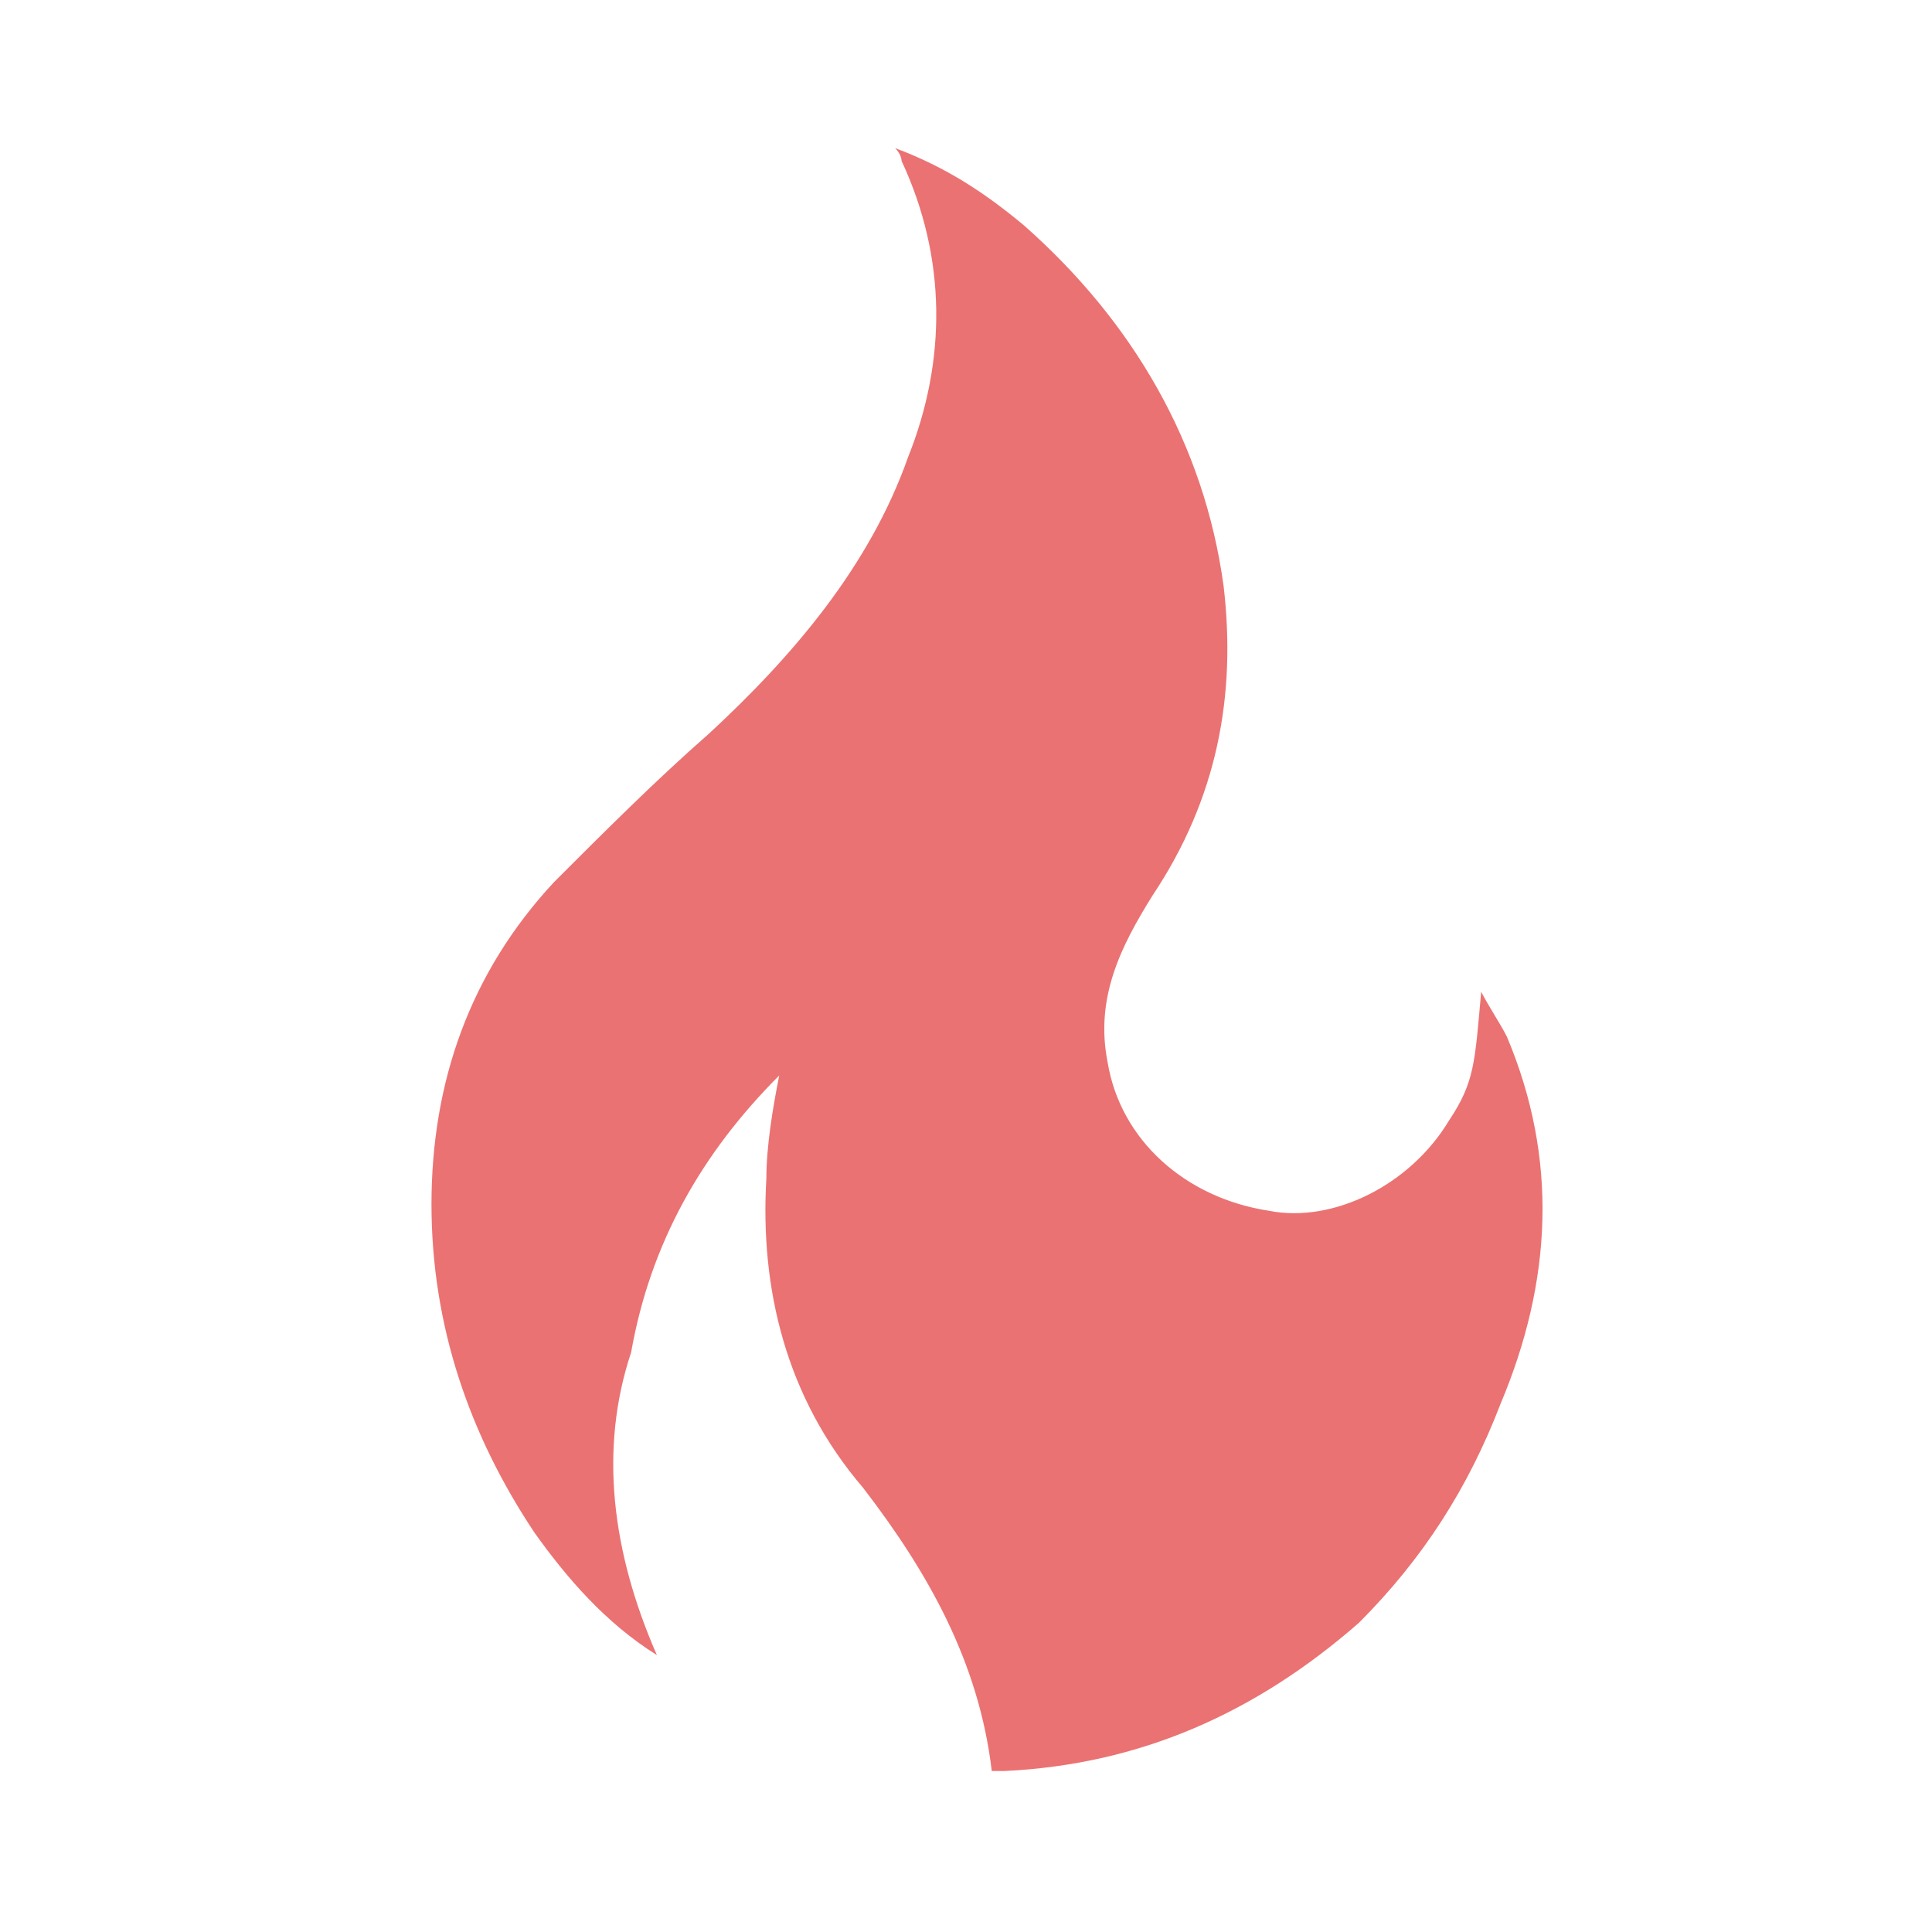 <?xml version="1.0" encoding="utf-8"?>
<!-- Generator: Adobe Illustrator 21.1.0, SVG Export Plug-In . SVG Version: 6.00 Build 0)  -->
<svg version="1.1" id="圖層_1" xmlns="http://www.w3.org/2000/svg" xmlns:xlink="http://www.w3.org/1999/xlink" x="0px" y="0px"
	 viewBox="0 0 30 30" style="enable-background:new 0 0 30 30;" xml:space="preserve">
<style type="text/css">
	.st0{fill:#000042;}
	.st1{fill:#E47071;}
	.st2{fill:#EB7272;}
</style>
<g>
	<path class="st2" d="M10.2,25.7c-0.8-0.5-1.4-1.2-1.9-1.9c-1-1.5-1.6-3.2-1.6-5.1c0-1.9,0.6-3.6,1.9-5c0.8-0.8,1.6-1.6,2.4-2.3
		c1.3-1.2,2.5-2.6,3.1-4.3C14.7,5.6,14.7,4,14,2.5c0,0,0-0.1-0.1-0.2c0.8,0.3,1.4,0.7,2,1.2C17.6,5,18.7,6.9,19,9.1
		c0.2,1.7-0.1,3.3-1.1,4.8c-0.5,0.8-0.9,1.6-0.7,2.6c0.2,1.2,1.2,2.1,2.5,2.3c1,0.2,2.2-0.4,2.8-1.4c0.4-0.6,0.4-0.9,0.5-2
		c0.1,0.2,0.3,0.5,0.4,0.7c0.8,1.9,0.7,3.8-0.1,5.7c-0.5,1.3-1.2,2.4-2.2,3.4c-1.6,1.4-3.4,2.2-5.5,2.3c-0.1,0-0.2,0-0.2,0
		c-0.2-1.7-1-3.1-2-4.4c-1.2-1.4-1.6-3.1-1.5-4.8c0-0.5,0.1-1.1,0.2-1.6c-1.2,1.2-2,2.6-2.3,4.3C9.3,22.5,9.5,24.1,10.2,25.7z"/>
</g>
</svg>
